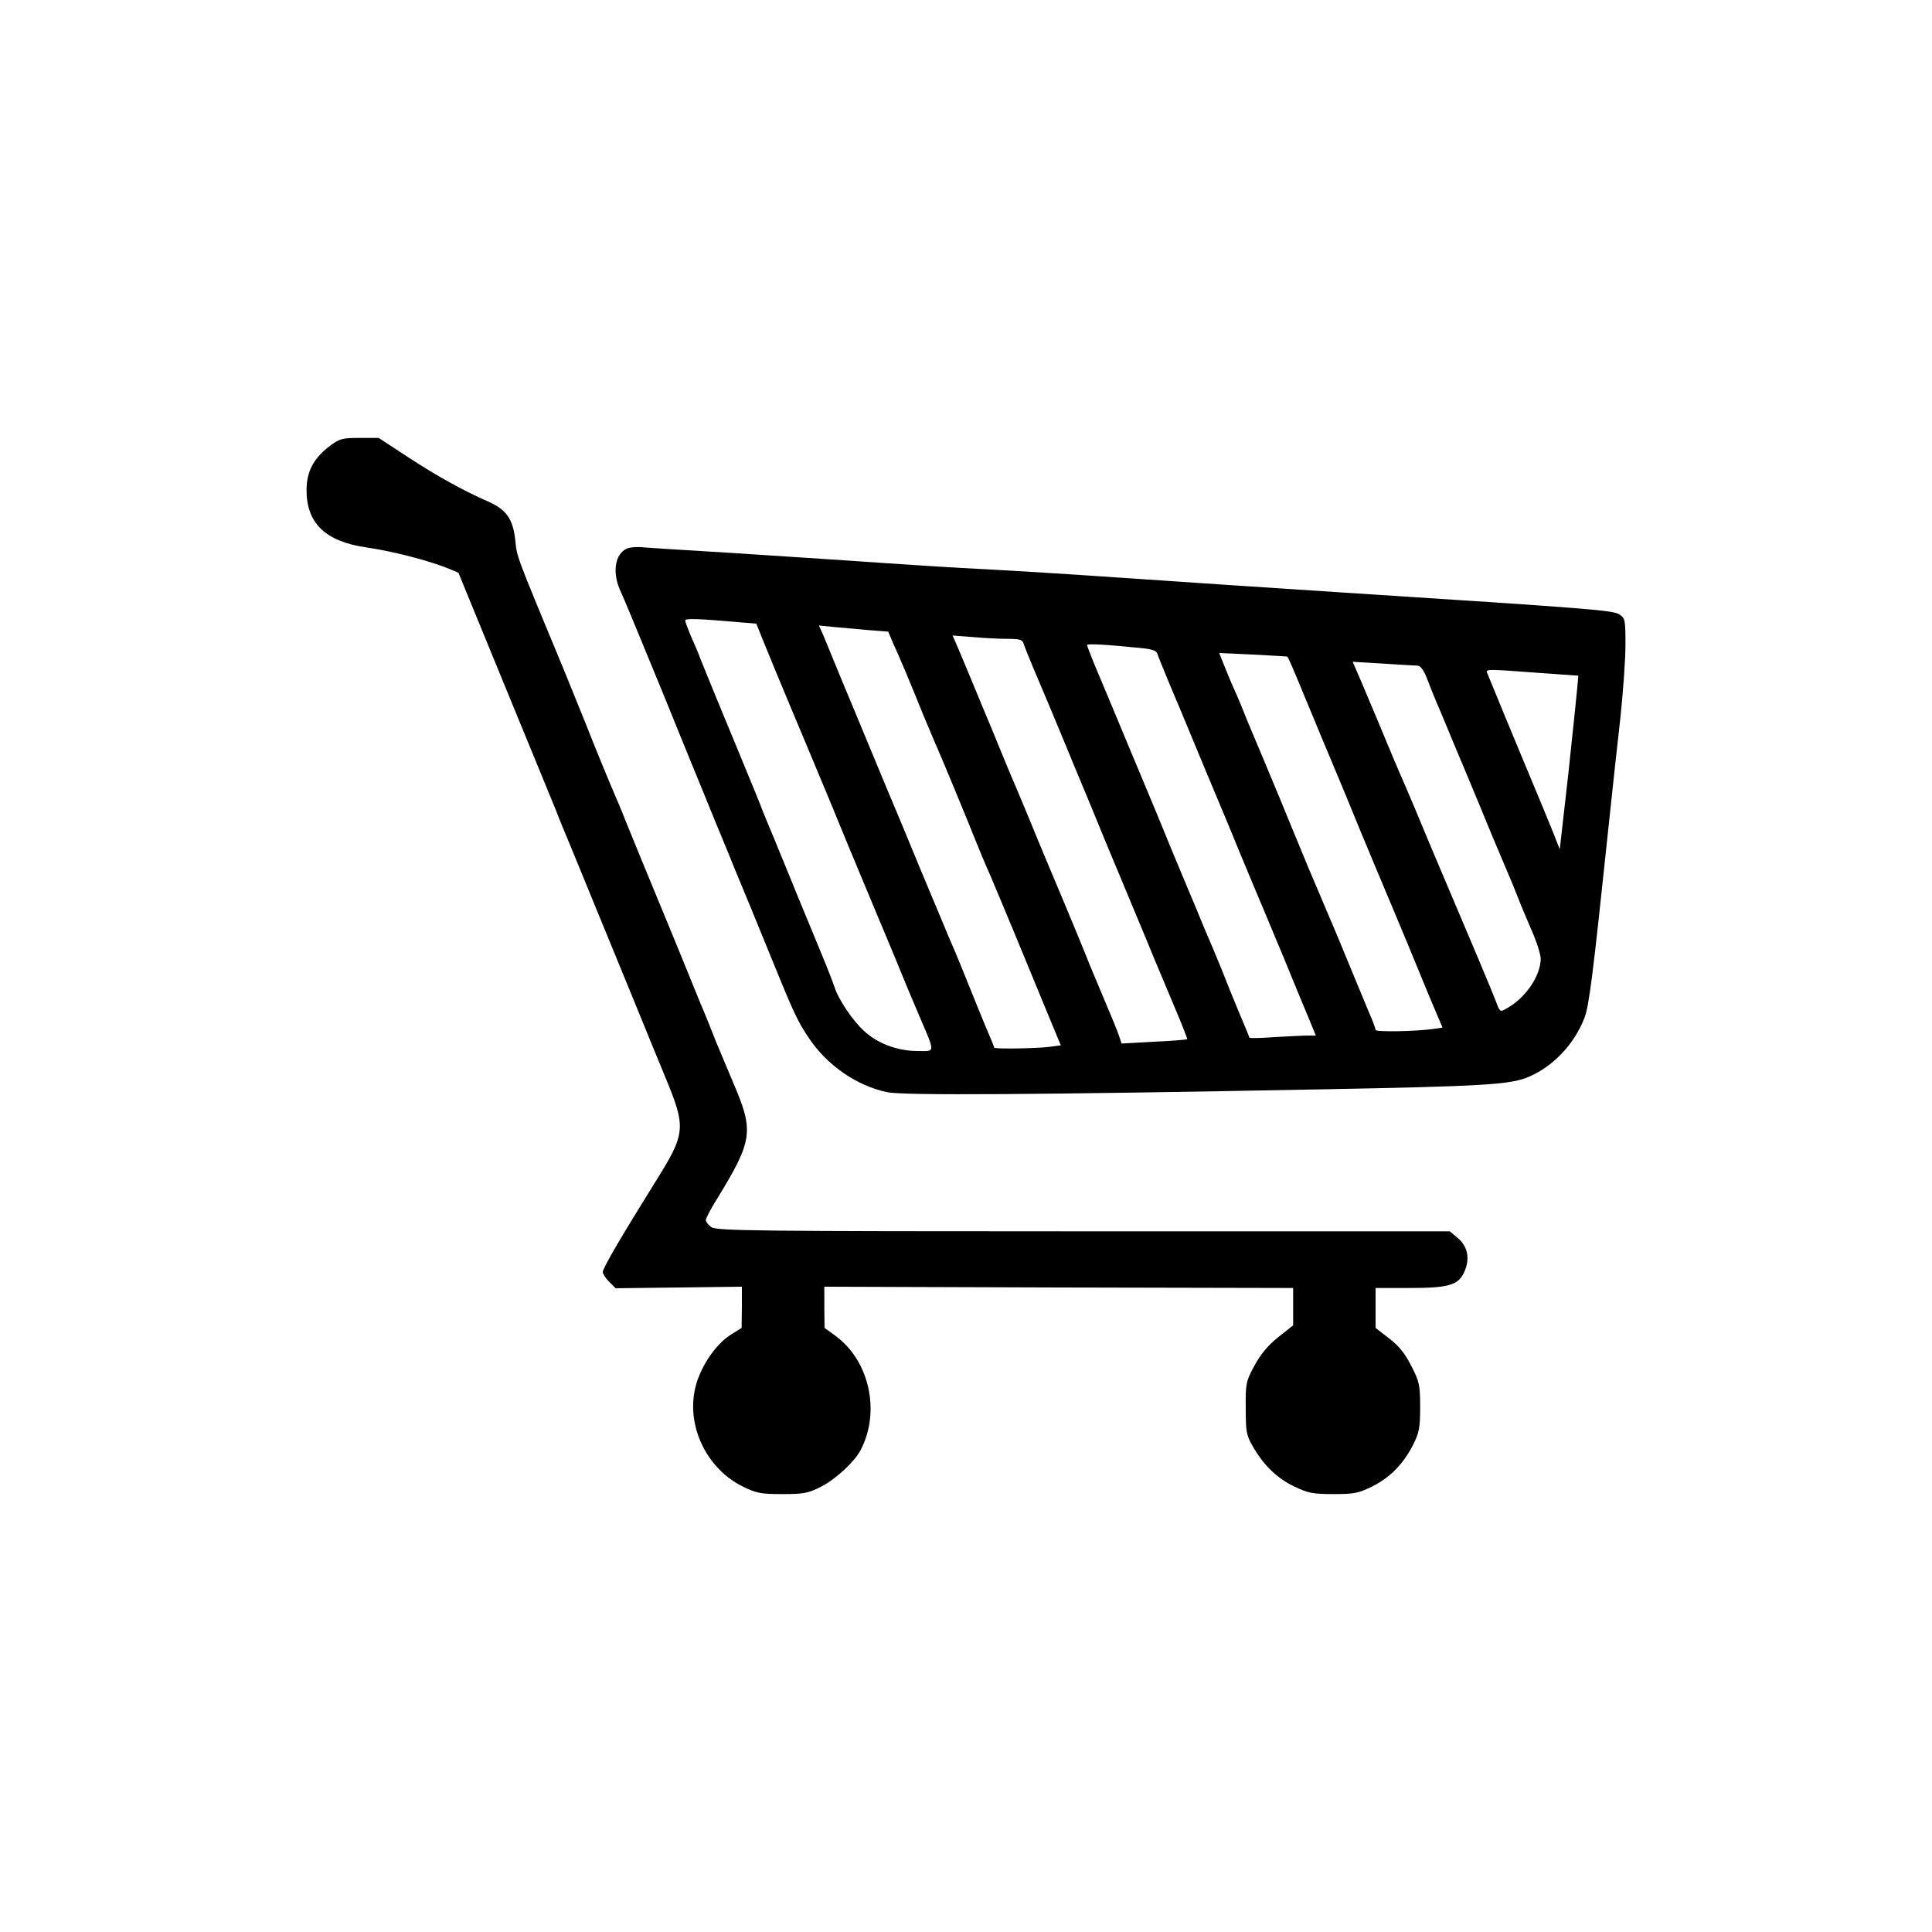 <?xml version="1.0" standalone="no"?>
<!DOCTYPE svg PUBLIC "-//W3C//DTD SVG 20010904//EN"
 "http://www.w3.org/TR/2001/REC-SVG-20010904/DTD/svg10.dtd">
<svg version="1.0" xmlns="http://www.w3.org/2000/svg"
 width="750pt" height="750pt" viewBox="0 0 750 750"
 preserveAspectRatio="xMidYMid meet">
<g transform="translate(0,750) scale(0.1,-0.1)"
fill="#000000" stroke="none">
<path d="M1278 5767 c-61 -47 -88 -98 -88 -170 0 -128 73 -199 232 -222 101
-15 223 -46 306 -77 28 -11 52 -21 52 -22 0 0 14 -35 31 -76 39 -95 95 -231
119 -290 10 -25 62 -151 115 -280 53 -129 105 -255 115 -280 9 -25 34 -85 55
-135 65 -158 149 -364 238 -580 47 -115 104 -255 127 -310 85 -205 84 -222
-39 -418 -129 -207 -201 -330 -201 -345 0 -7 11 -24 25 -38 l25 -25 245 3 245
3 0 -80 -1 -80 -40 -25 c-52 -32 -105 -103 -131 -177 -54 -154 23 -337 174
-413 55 -27 71 -30 155 -30 83 0 100 3 151 29 55 28 127 94 152 140 79 148 36
347 -95 444 l-44 32 -1 80 0 80 910 -3 910 -2 0 -73 0 -72 -58 -46 c-40 -32
-68 -66 -92 -110 -33 -61 -35 -69 -34 -165 0 -92 2 -105 28 -150 42 -73 94
-123 161 -155 53 -25 71 -29 151 -29 81 0 97 3 152 30 69 35 120 87 158 162
23 46 27 65 27 146 0 85 -3 98 -34 159 -25 49 -48 78 -86 107 l-53 41 0 78 0
77 130 0 c157 0 193 11 216 66 21 50 11 96 -27 128 l-31 26 -1422 0 c-1270 0
-1424 2 -1444 16 -12 8 -22 21 -22 28 0 6 19 43 43 81 140 229 145 263 62 455
-20 47 -49 117 -65 155 -15 39 -44 111 -65 160 -20 50 -45 110 -55 135 -10 25
-46 113 -80 195 -71 172 -124 300 -150 365 -10 25 -25 63 -35 85 -39 91 -86
206 -123 300 -22 55 -57 141 -77 190 -199 480 -187 448 -195 521 -9 79 -35
116 -103 146 -100 44 -203 101 -314 174 l-113 74 -74 0 c-69 0 -78 -3 -118
-33z"/>
<path d="M2433 5370 c-44 -19 -57 -89 -27 -158 22 -49 54 -128 98 -234 20 -49
52 -127 72 -175 20 -49 44 -108 54 -133 10 -25 34 -83 53 -130 19 -47 61 -148
92 -225 32 -77 68 -165 80 -195 30 -71 79 -191 148 -360 78 -192 95 -228 138
-291 71 -106 187 -185 304 -209 64 -13 577 -10 1675 11 636 12 745 18 815 49
96 41 177 128 216 229 18 47 34 177 89 701 17 162 40 374 51 470 10 96 19 221
19 277 0 97 -1 103 -24 118 -25 16 -112 23 -1076 85 -261 17 -639 42 -840 56
-201 14 -444 29 -540 34 -96 4 -339 20 -540 34 -201 13 -450 30 -555 36 -104
6 -210 13 -235 15 -25 3 -55 1 -67 -5z m442 -286 l61 -5 31 -77 c17 -42 61
-149 98 -237 37 -88 78 -186 91 -217 13 -32 35 -84 48 -115 13 -32 41 -98 61
-148 20 -49 48 -116 61 -147 13 -32 35 -84 48 -115 13 -32 43 -103 66 -158 23
-55 50 -120 60 -145 10 -25 39 -94 65 -155 67 -158 68 -145 -3 -145 -78 0
-155 29 -208 78 -44 40 -99 122 -114 169 -5 15 -27 73 -50 128 -23 55 -66 159
-95 230 -29 72 -70 171 -90 220 -21 50 -46 110 -55 135 -10 25 -46 113 -80
195 -74 178 -125 303 -150 365 -9 25 -27 67 -39 93 -11 27 -21 53 -21 58 0 9
46 8 215 -7z m496 -30 l77 -6 20 -47 c24 -52 62 -142 116 -276 21 -49 44 -106
53 -125 16 -36 122 -291 153 -370 10 -25 34 -83 55 -130 20 -47 60 -143 90
-215 29 -71 83 -200 118 -286 l65 -157 -46 -6 c-45 -6 -212 -9 -212 -3 0 1
-16 41 -36 87 -19 47 -46 112 -59 145 -13 33 -38 94 -55 135 -18 41 -43 100
-55 130 -13 30 -53 127 -90 215 -36 88 -93 225 -127 305 -69 166 -98 236 -132
318 -13 31 -40 95 -59 142 -19 47 -42 102 -51 124 l-17 38 58 -6 c32 -3 92 -8
134 -12z m539 -34 c46 0 59 -3 63 -17 3 -10 20 -52 37 -93 35 -82 101 -239
130 -310 10 -25 37 -90 60 -145 23 -55 50 -120 60 -145 10 -25 48 -117 85
-205 91 -218 111 -266 138 -332 13 -32 48 -113 76 -181 29 -68 51 -125 50
-126 -2 -2 -61 -7 -130 -10 l-125 -7 -11 33 c-6 18 -28 71 -48 118 -20 47 -49
117 -65 155 -15 39 -40 98 -54 133 -14 34 -37 88 -50 120 -13 31 -43 102 -66
157 -23 55 -50 120 -60 145 -10 25 -33 79 -50 120 -18 41 -48 113 -67 160 -19
47 -45 110 -58 140 -71 172 -95 229 -110 264 l-17 39 78 -6 c42 -4 103 -7 134
-7z m522 -36 c40 -4 58 -10 61 -22 3 -10 24 -62 47 -117 23 -55 53 -125 65
-155 57 -138 96 -231 125 -300 17 -41 40 -95 50 -120 10 -25 48 -117 85 -205
37 -88 78 -185 90 -215 13 -30 39 -93 58 -140 19 -47 49 -118 65 -157 l30 -73
-32 0 c-17 0 -75 -3 -128 -6 -54 -4 -98 -5 -98 -2 0 2 -16 42 -36 88 -19 47
-42 101 -49 120 -7 19 -32 80 -55 135 -24 55 -53 125 -65 155 -13 30 -42 100
-65 155 -23 55 -50 120 -60 145 -10 25 -48 117 -85 205 -37 88 -78 186 -91
218 -31 74 -66 157 -98 234 -14 35 -26 65 -26 69 0 6 75 2 212 -12z m565 -33
c3 -1 20 -39 70 -161 64 -155 81 -194 123 -295 23 -55 50 -120 60 -145 10 -25
48 -117 85 -205 78 -185 106 -253 139 -332 59 -144 95 -231 110 -265 l16 -37
-33 -5 c-67 -10 -227 -13 -227 -4 0 5 -13 40 -29 76 -15 37 -45 108 -65 157
-45 110 -64 155 -111 265 -47 110 -66 155 -111 265 -39 95 -80 195 -118 285
-13 30 -40 96 -61 145 -20 50 -43 106 -52 125 -9 19 -26 60 -38 90 l-22 55
131 -6 c72 -4 132 -7 133 -8z m506 -35 c11 0 24 -17 37 -51 10 -27 33 -84 51
-125 17 -41 42 -100 54 -130 13 -30 42 -100 65 -155 23 -55 50 -120 60 -145
10 -25 39 -94 65 -155 26 -60 53 -126 60 -145 7 -19 30 -73 50 -120 21 -47 37
-98 36 -115 -3 -69 -63 -154 -138 -193 -19 -11 -22 -8 -36 31 -13 35 -96 232
-249 592 -16 39 -38 90 -48 115 -10 25 -35 83 -55 130 -37 84 -63 147 -109
258 -13 31 -40 94 -59 140 l-36 83 117 -7 c64 -4 125 -8 135 -8z m468 -28
l156 -11 -4 -46 c-2 -25 -18 -177 -35 -337 l-33 -291 -26 66 c-15 36 -38 94
-53 129 -59 142 -77 184 -136 327 -34 83 -64 156 -67 163 -6 15 1 15 198 0z"/>
</g>
</svg>
